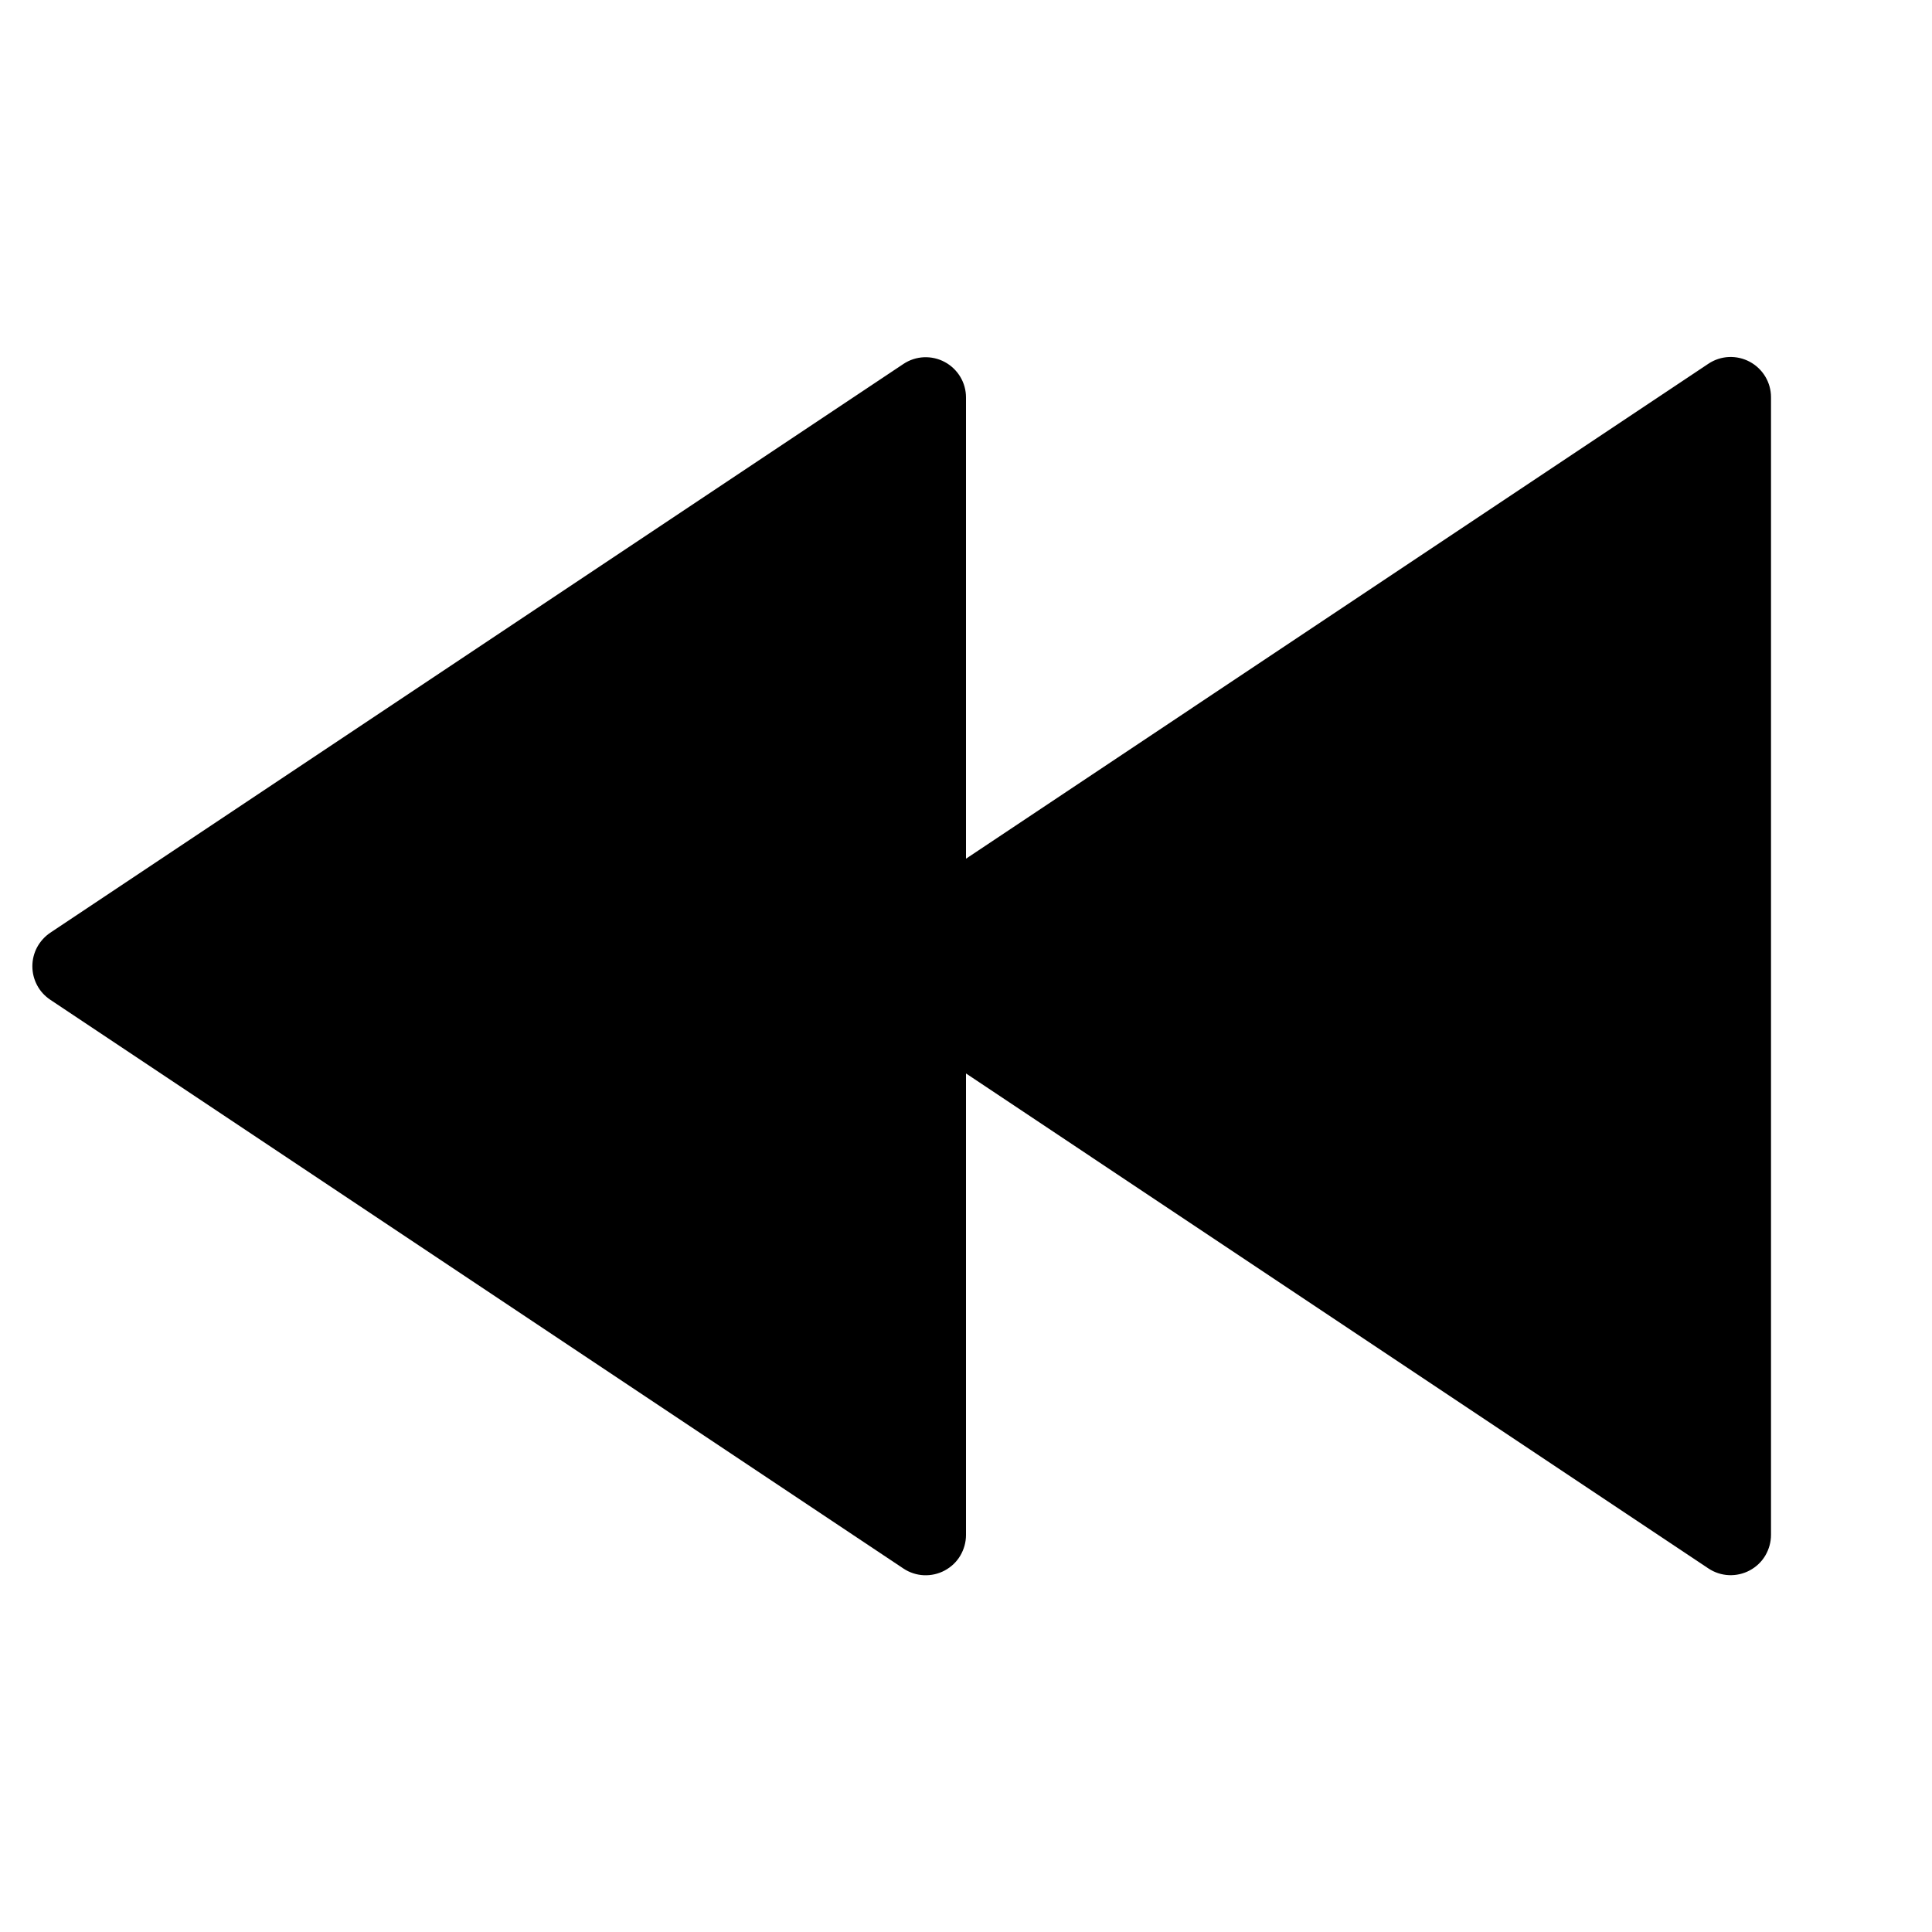 <svg fill="currentColor" height="24" viewBox="0 0 24 24" width="24" xmlns="http://www.w3.org/2000/svg"><path d="m12 10.667 9.223-6.149c.075-.05.163-.079.253-.083.09-.004.18.016.26.059.08.043.146.106.193.184s.071.166.071.257v14.132c-0.0.09-.025.179-.071.257s-.113.141-.193.184c-.08.043-.17.063-.26.059-.09-.004-.178-.033-.253-.083l-9.223-6.149v5.733c-0.0.09-.025.179-.071.257s-.113.141-.193.184c-.08.043-.17.063-.26.059-.09-.004-.178-.033-.253-.083l-10.599-7.066c-.068-.046-.125-.107-.163-.18-.039-.073-.059-.154-.059-.236 0-.082.02-.163.059-.236.039-.072.095-.134.163-.18l10.599-7.066c.075-.05.163-.079.253-.083.09-.004.18.016.26.059.08.043.146.106.193.184s.071.166.071.257z" /></svg>